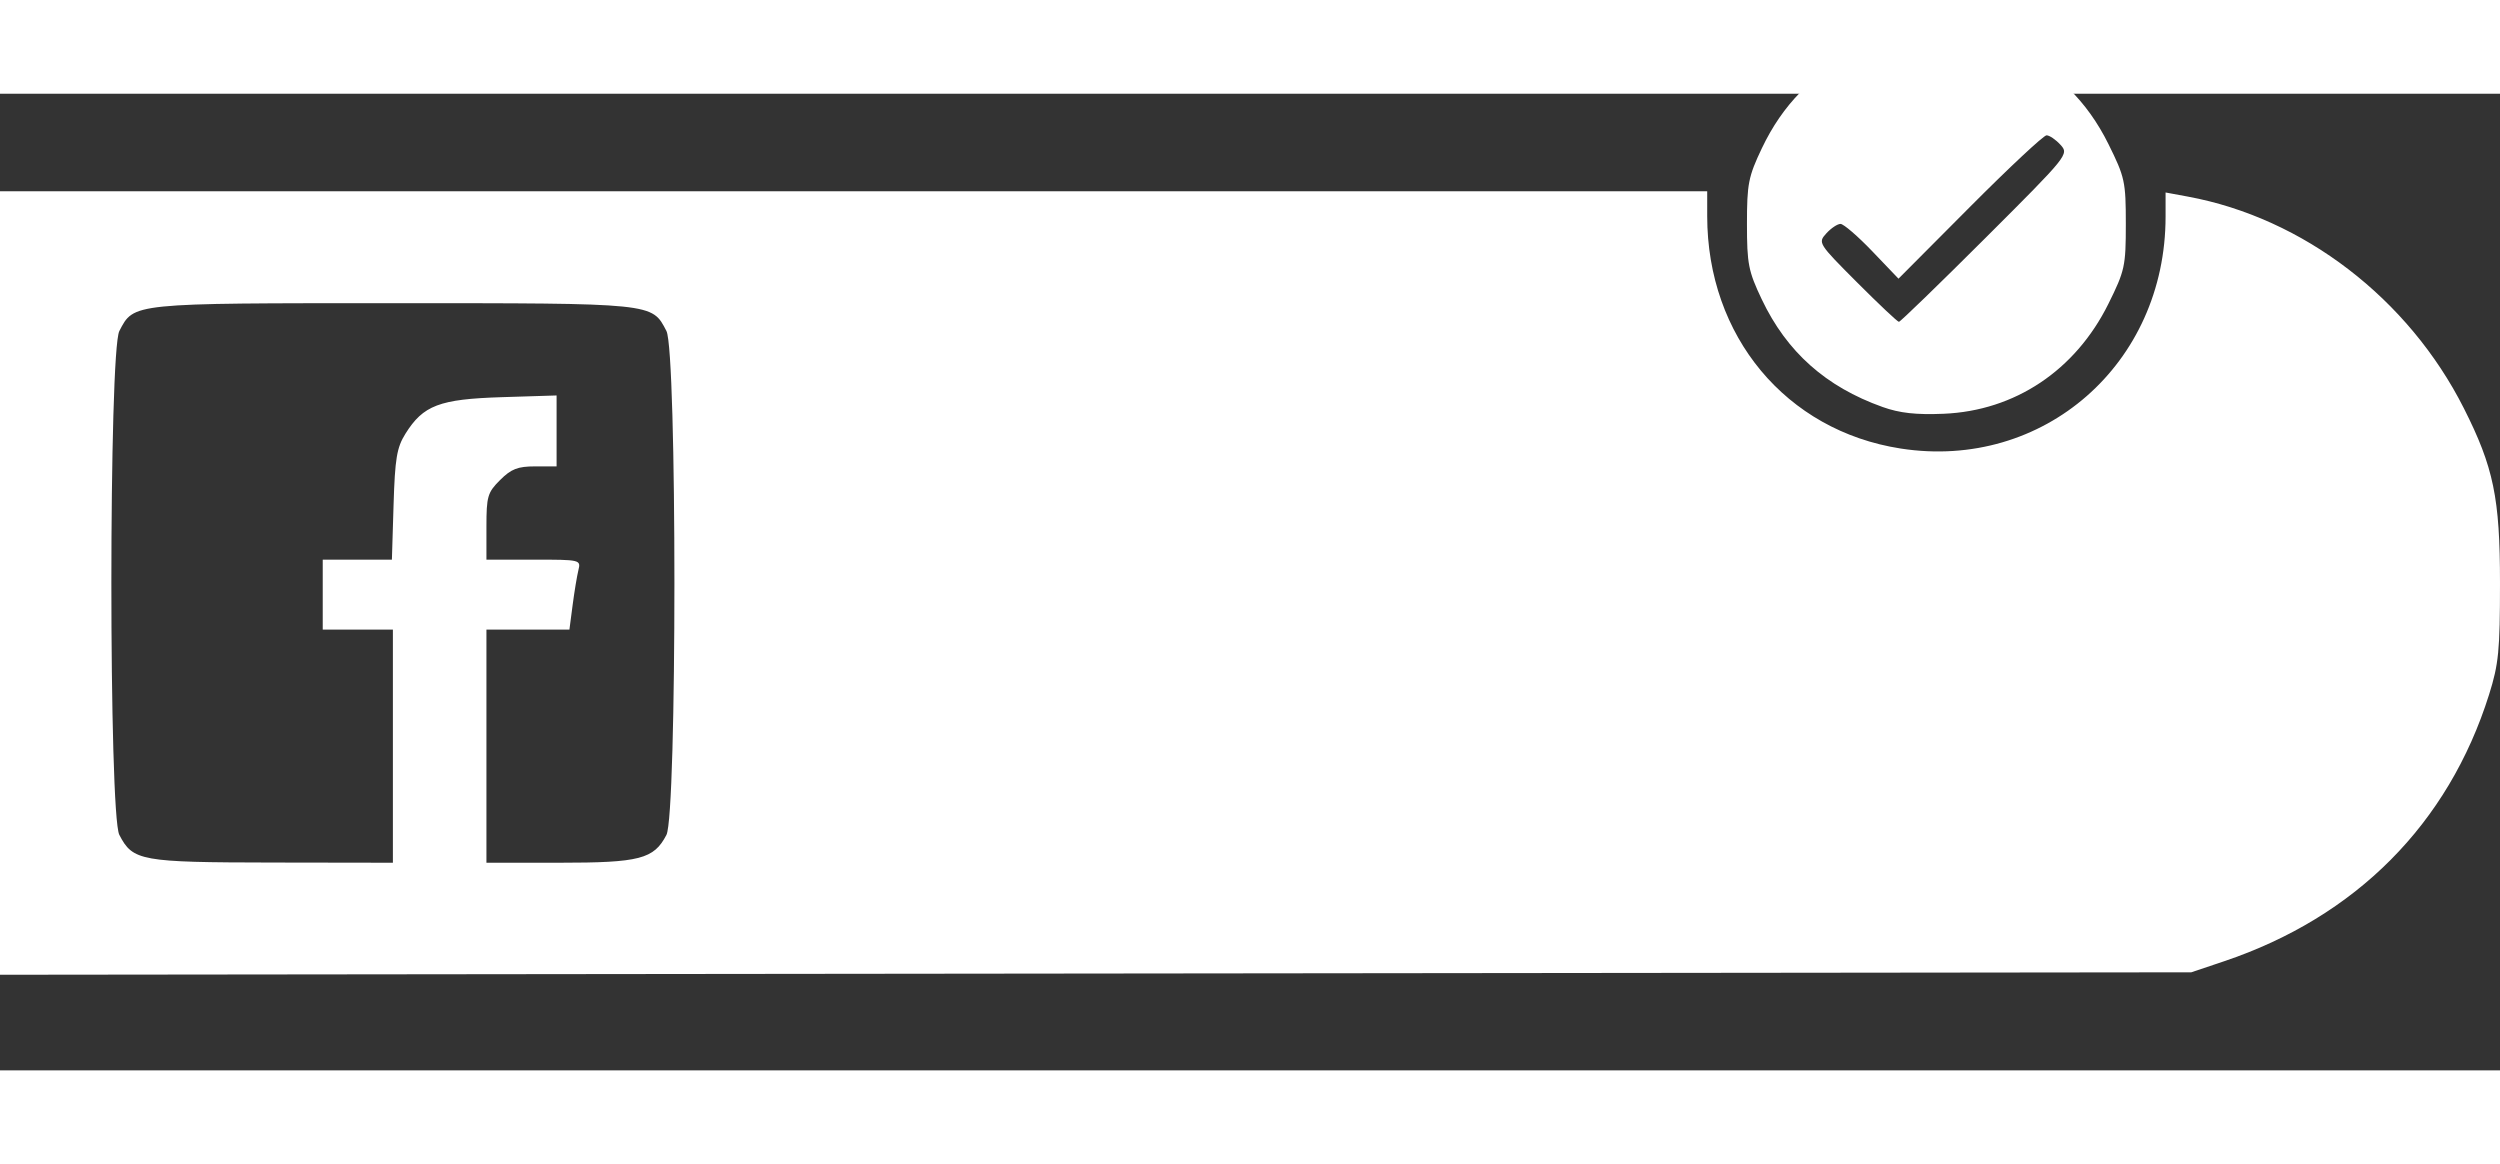 <?xml version="1.0" encoding="UTF-8" standalone="no"?>
<!-- Created with Inkscape (http://www.inkscape.org/) -->

<svg
   xmlns:dc="http://purl.org/dc/elements/1.1/"
   xmlns:cc="http://creativecommons.org/ns#"
   xmlns:rdf="http://www.w3.org/1999/02/22-rdf-syntax-ns#"
   xmlns:svg="http://www.w3.org/2000/svg"
   xmlns="http://www.w3.org/2000/svg"
   xmlns:sodipodi="http://sodipodi.sourceforge.net/DTD/sodipodi-0.dtd"
   xmlns:inkscape="http://www.inkscape.org/namespaces/inkscape"
   version="1.1"
   id="svg82"
   width="713"
   height="332"
   viewBox="0 0 713.333 278.667"
   sodipodi:docname="Facebook_connected_hover.svg"
   inkscape:version="0.92.1 r15371">
  <rect x="0" y="0" width="713.333" height="278.667" fill="#333333" stroke="none"/>
  <defs
     id="defs86" />
  <sodipodi:namedview
     pagecolor="#ffffff"
     bordercolor="#666666"
     borderopacity="1"
     objecttolerance="10"
     gridtolerance="10"
     guidetolerance="10"
     inkscape:pageopacity="0"
     inkscape:pageshadow="2"
     inkscape:window-width="1920"
     inkscape:window-height="1001"
     id="namedview84"
     showgrid="false"
     inkscape:zoom="1.3441637"
     inkscape:cx="398.63408"
     inkscape:cy="89.201416"
     inkscape:window-x="-9"
     inkscape:window-y="-9"
     inkscape:window-maximized="1"
     inkscape:current-layer="svg82" />
  <path
     style="fill:#ffffff;stroke-width:1.333"
     d="M -1.4899999e-6,139.609 V 27.832 H 243.561 487.122 v 7.073 c 0,34.262 22.477,61.259 55.228,66.335 40.738,6.314 75.561,-24.178 75.561,-66.163 v -6.902 l 6.339,1.172 c 32.988,6.098 62.947,29.069 78.771,60.399 8.487,16.804 10.312,25.625 10.312,49.846 0,19.315 -0.376,23.146 -3.128,31.885 -11.61,36.861 -37.983,63.391 -75.612,76.064 L 625.251,250.688 312.625,251.037 -1.49e-6,251.386 Z M 112.105,186.159 V 152.897 H 102.095 92.086 v -9.979 -9.979 h 9.869 9.869 l 0.475,-15.633 c 0.403,-13.237 0.921,-16.347 3.385,-20.29 5.071,-8.116 9.697,-9.875 27.45,-10.432 l 15.681,-0.492 v 10.119 10.119 h -6.108 c -4.972,0 -6.834,0.724 -10.009,3.889 -3.577,3.566 -3.901,4.672 -3.901,13.305 v 9.416 h 13.49 c 13.319,0 13.481,0.038 12.753,2.994 -0.406,1.646 -1.149,6.137 -1.651,9.979 l -0.914,6.985 h -11.839 -11.839 v 33.262 33.262 h 20.752 c 23.014,0 27.028,-1.041 30.606,-7.939 3.037,-5.854 3.037,-137.925 0,-143.779 -4.167,-8.034 -3.237,-7.939 -78.05,-7.939 -74.813,0 -73.883,-0.095 -78.05,7.939 -3.032,5.845 -3.037,137.924 -0.006,143.768 3.864,7.45 6.018,7.839 43.691,7.897 l 34.366,0.053 z M 537.151,89.38 c -16.186,-5.77 -27.33,-15.7 -34.462,-30.708 -3.819,-8.037 -4.223,-10.096 -4.223,-21.527 0,-11.448 0.401,-13.483 4.251,-21.585 5.907,-12.432 14.622,-21.282 26.922,-27.343 9.491,-4.676 10.783,-4.957 22.809,-4.957 11.561,0 13.583,0.395 21.721,4.238 12.47,5.889 21.348,14.577 27.427,26.839 4.697,9.474 4.972,10.739 4.972,22.808 0,12.069 -0.276,13.334 -4.972,22.808 -9.417,18.995 -26.689,30.518 -47.016,31.365 -7.866,0.328 -12.526,-0.19 -17.428,-1.937 z m 29.319,-48.185 c 23.675,-23.63 23.909,-23.919 21.466,-26.61 -1.358,-1.496 -3.152,-2.72 -3.987,-2.72 -0.835,0 -10.681,9.204 -21.881,20.454 l -20.363,20.454 -7.476,-7.814 c -4.112,-4.298 -8.193,-7.814 -9.068,-7.814 -0.876,0 -2.7,1.22 -4.054,2.712 -2.427,2.674 -2.304,2.87 8.772,13.97 6.179,6.192 11.554,11.258 11.945,11.258 0.391,0 11.482,-10.75 24.646,-23.89 z"
     id="path92"
     inkscape:connector-curvature="0"
     sodipodi:nodetypes="ccccssscssscsccccccccccccssscccscscssccccccsccsscscccsssssssssscscsscsscsss" />
</svg>
